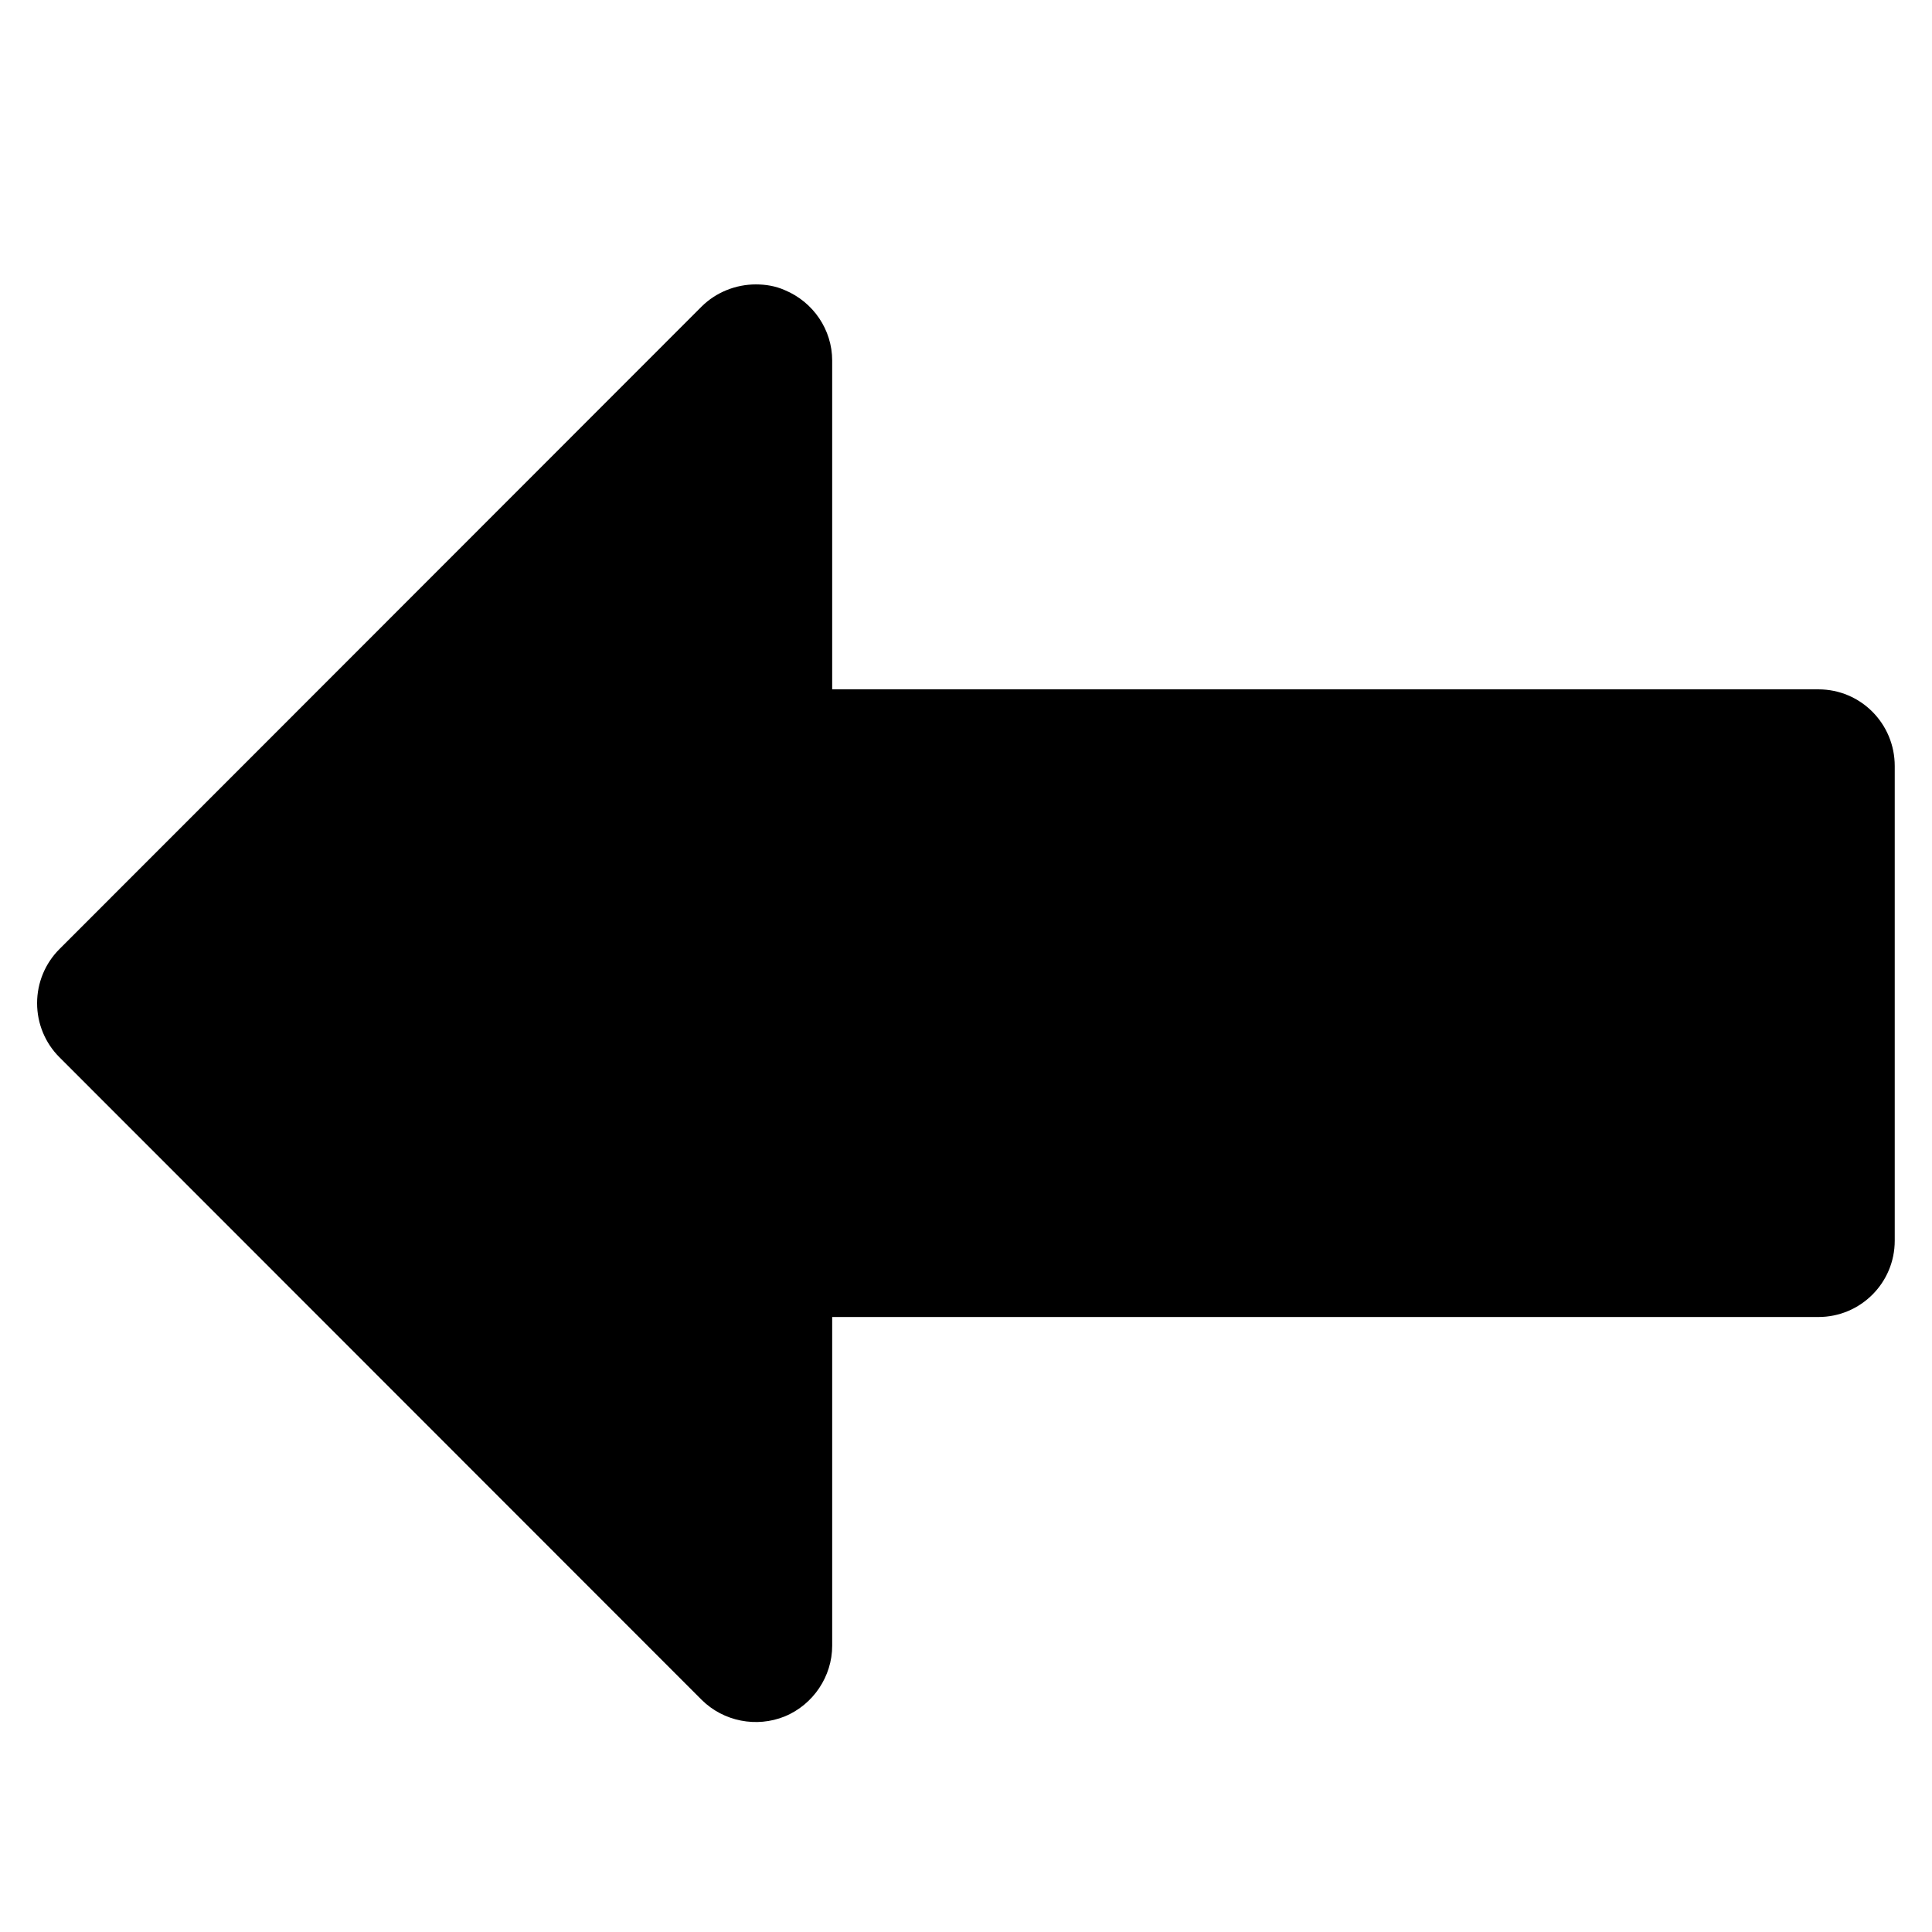 <!-- Generated by IcoMoon.io -->
<svg version="1.1" xmlns="http://www.w3.org/2000/svg" width="512" height="512" viewBox="0 0 512 512">
<title>ArrowWest</title>
<path d="M481.899 182.685h-261.363v-87.137c0-8.127-4.962-15.499-12.57-18.666-2.457-1.087-5.056-1.512-7.655-1.512-5.245 0-10.537 2.032-14.412 5.907l-170.162 170.257c-3.78 3.78-5.907 8.931-5.907 14.318s2.127 10.538 5.907 14.318l170.21 170.304c5.813 5.765 14.554 7.419 22.020 4.394 7.56-3.119 12.57-10.632 12.57-18.712v-87.137h261.363c11.152 0 20.225-9.026 20.225-20.225v-125.791c0-11.246-9.026-20.32-20.225-20.32z"></path>
</svg>
